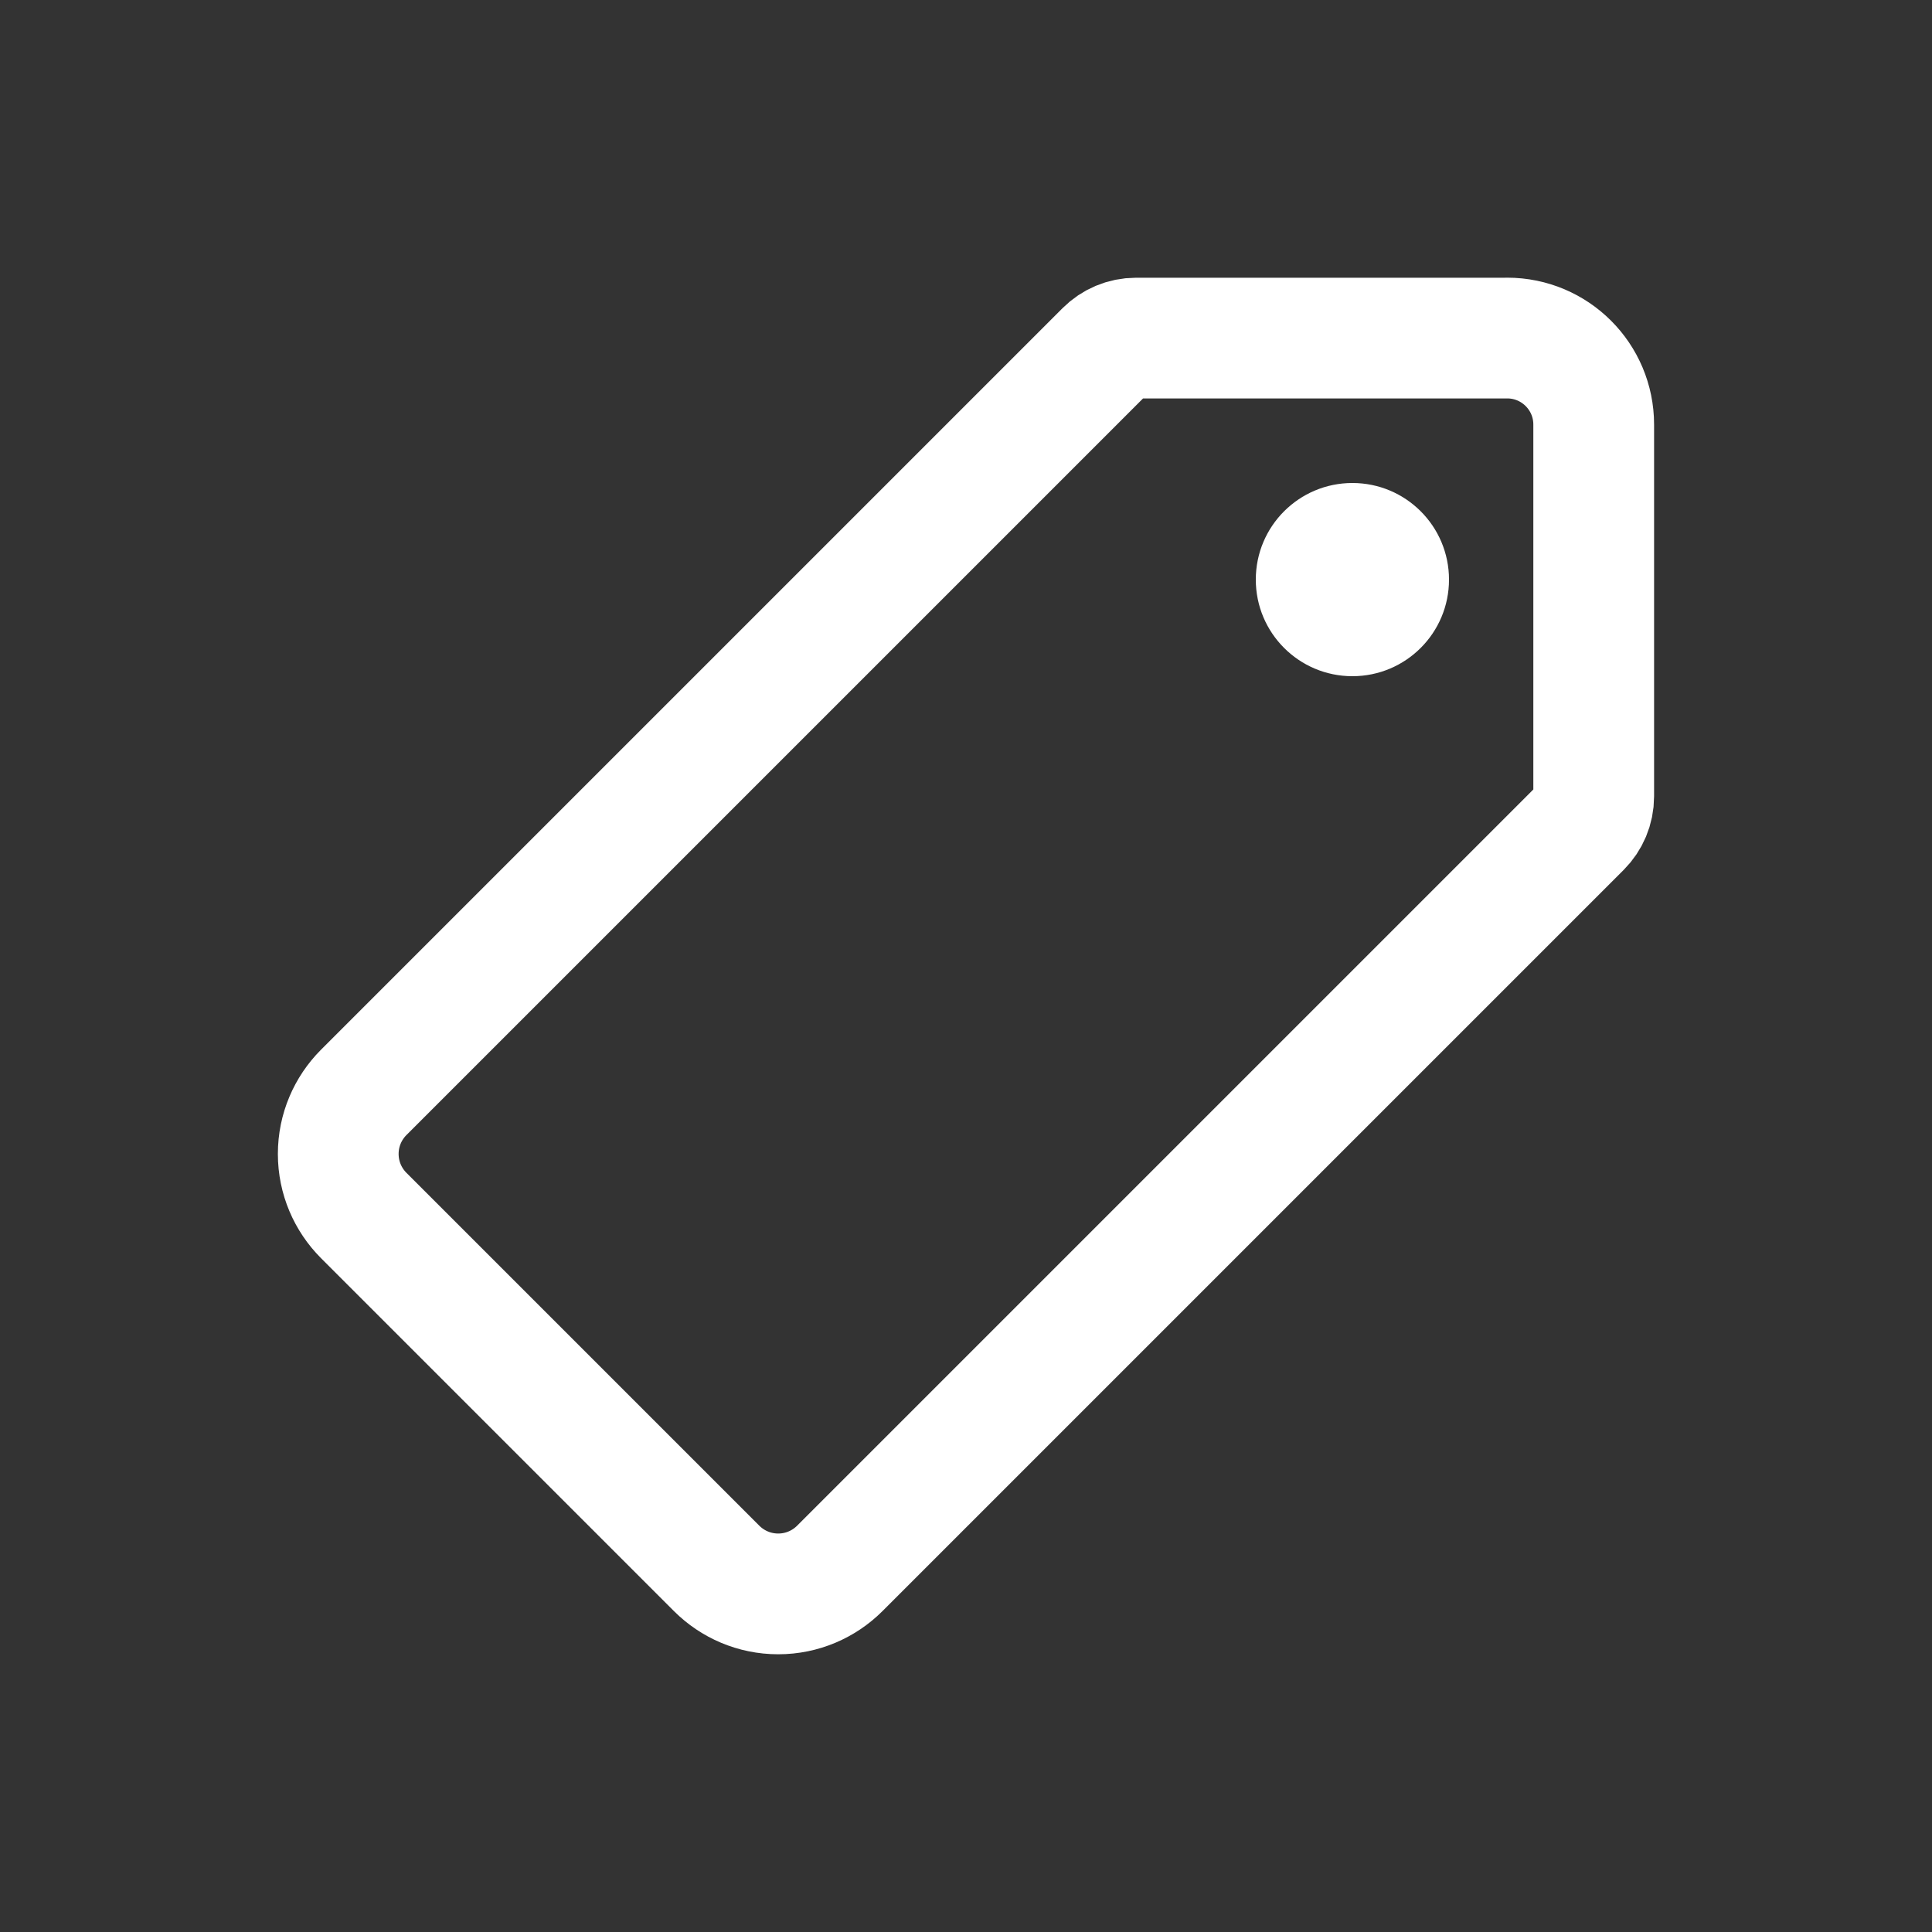 <!-- Generated by IcoMoon.io -->
<svg version="1.1" xmlns="http://www.w3.org/2000/svg" width="40" height="40" viewBox="0 0 40 40">
<rect x="0" y="0" width="40" height="40" fill="#333333" stroke="none"/>
<title>io-pricetag-outline</title>
<path fill="none" stroke-linejoin="round" stroke-linecap="round" stroke-miterlimit="4" stroke-width="2.5" stroke="#fff" d="M31.203 7h-7.681c-0 0-0 0-0.001 0-0.248 0-0.474 0.1-0.637 0.263l-15.356 15.356c-0.324 0.326-0.525 0.776-0.525 1.272s0.201 0.946 0.525 1.272l7.312 7.312c0.326 0.324 0.776 0.525 1.272 0.525s0.946-0.201 1.272-0.525l15.35-15.35c0.162-0.163 0.262-0.388 0.262-0.637 0-0 0-0 0-0.001v0-7.688c0-0.003 0-0.006 0-0.009 0-0.989-0.802-1.791-1.791-1.791-0.001 0-0.002 0-0.003 0h0z"></path>
<path fill="#fff" d="M28 14c-1.105 0-2-0.895-2-2s0.895-2 2-2c1.105 0 2 0.895 2 2v0c0 1.105-0.895 2-2 2v0z"></path>
</svg>
